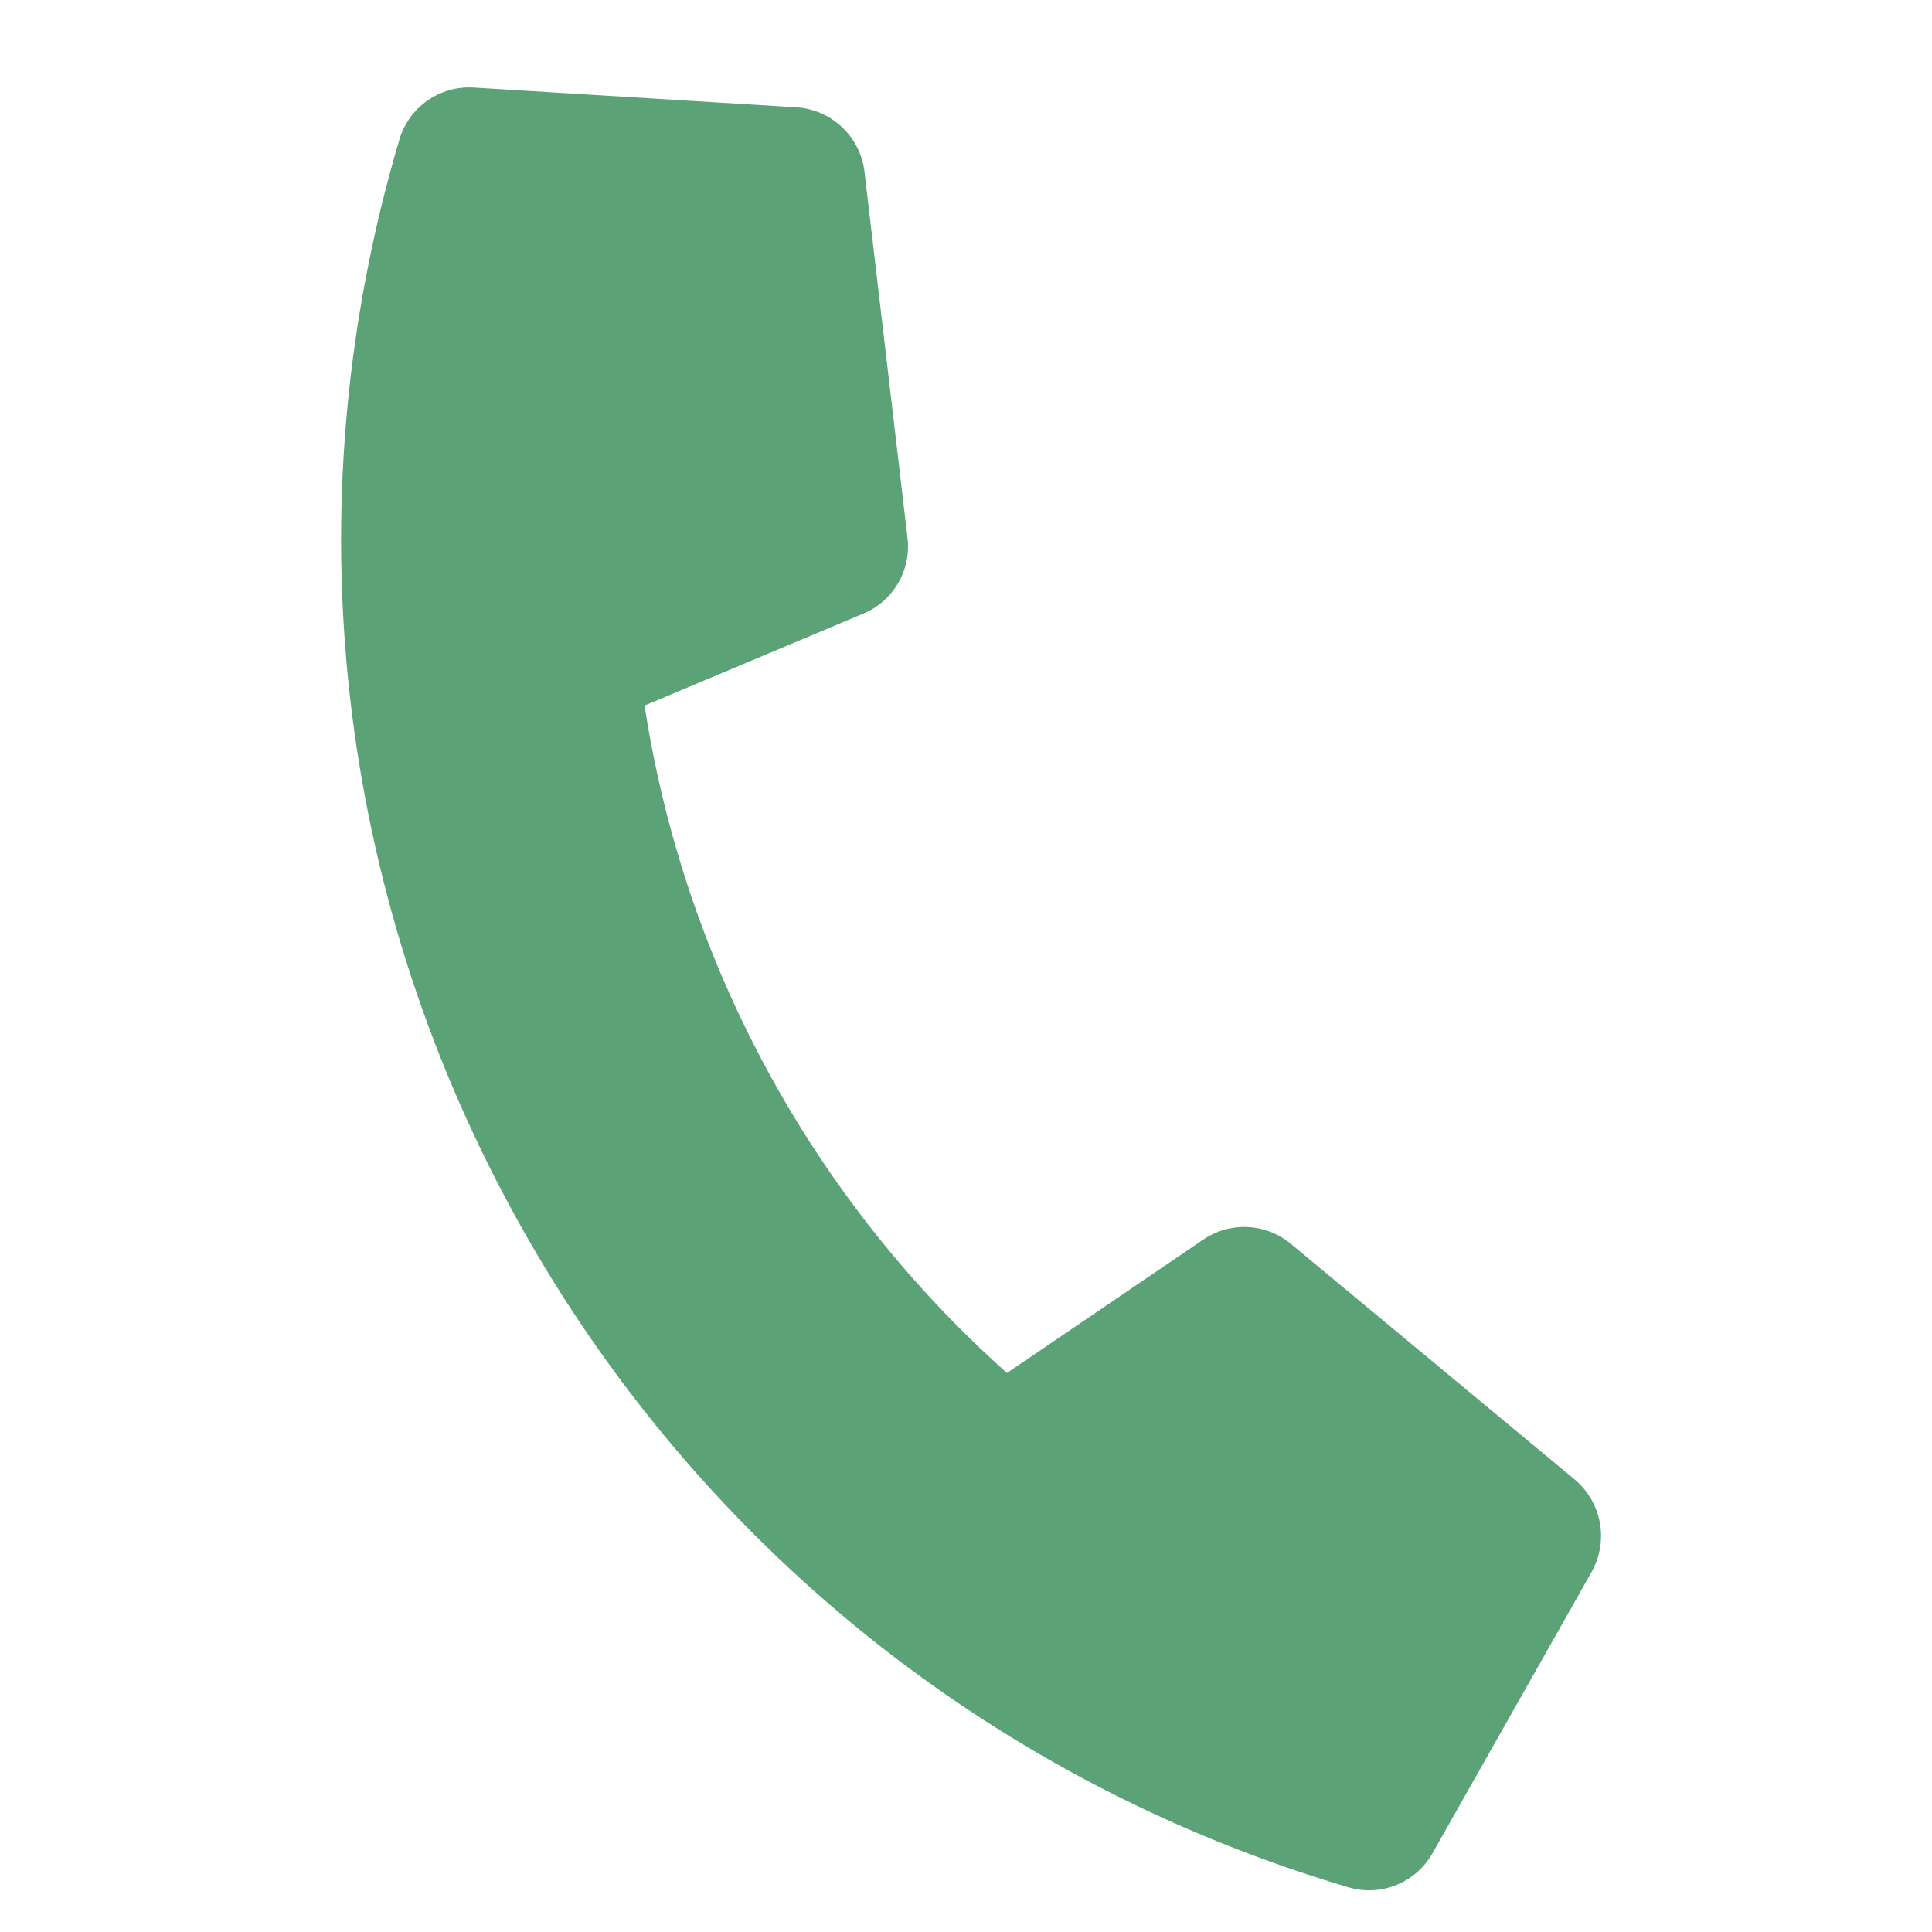 <svg width="249" height="249" viewBox="0 0 249 249" fill="none" xmlns="http://www.w3.org/2000/svg">
<g clip-path="url(#clip0_260_208)">
<path d="M202.956 190.687L166.333 160.283C164.767 158.989 162.823 158.238 160.793 158.144C158.764 158.05 156.759 158.617 155.08 159.761L129.78 176.956C104.696 154.573 88.183 124.16 83.073 90.933L111.273 79.079C113.149 78.297 114.72 76.925 115.746 75.171C116.773 73.417 117.201 71.376 116.964 69.357L111.412 22.084C111.141 19.903 110.119 17.885 108.52 16.378C106.921 14.871 104.847 13.968 102.654 13.827L61.039 11.278C58.923 11.148 56.825 11.74 55.089 12.956C53.352 14.173 52.08 15.941 51.478 17.974C23.021 114.044 77.867 214.826 173.786 243.238C175.819 243.842 177.997 243.738 179.963 242.945C181.93 242.151 183.569 240.714 184.614 238.868L205.141 202.579C206.216 200.652 206.587 198.41 206.188 196.24C205.789 194.069 204.646 192.106 202.956 190.687Z" fill="#5BA377"/>
</g>
<defs>
<clipPath id="clip0_260_208">
<rect width="200" height="200" fill="white" transform="translate(56.803) rotate(16.5)"/>
</clipPath>
</defs>
</svg>

